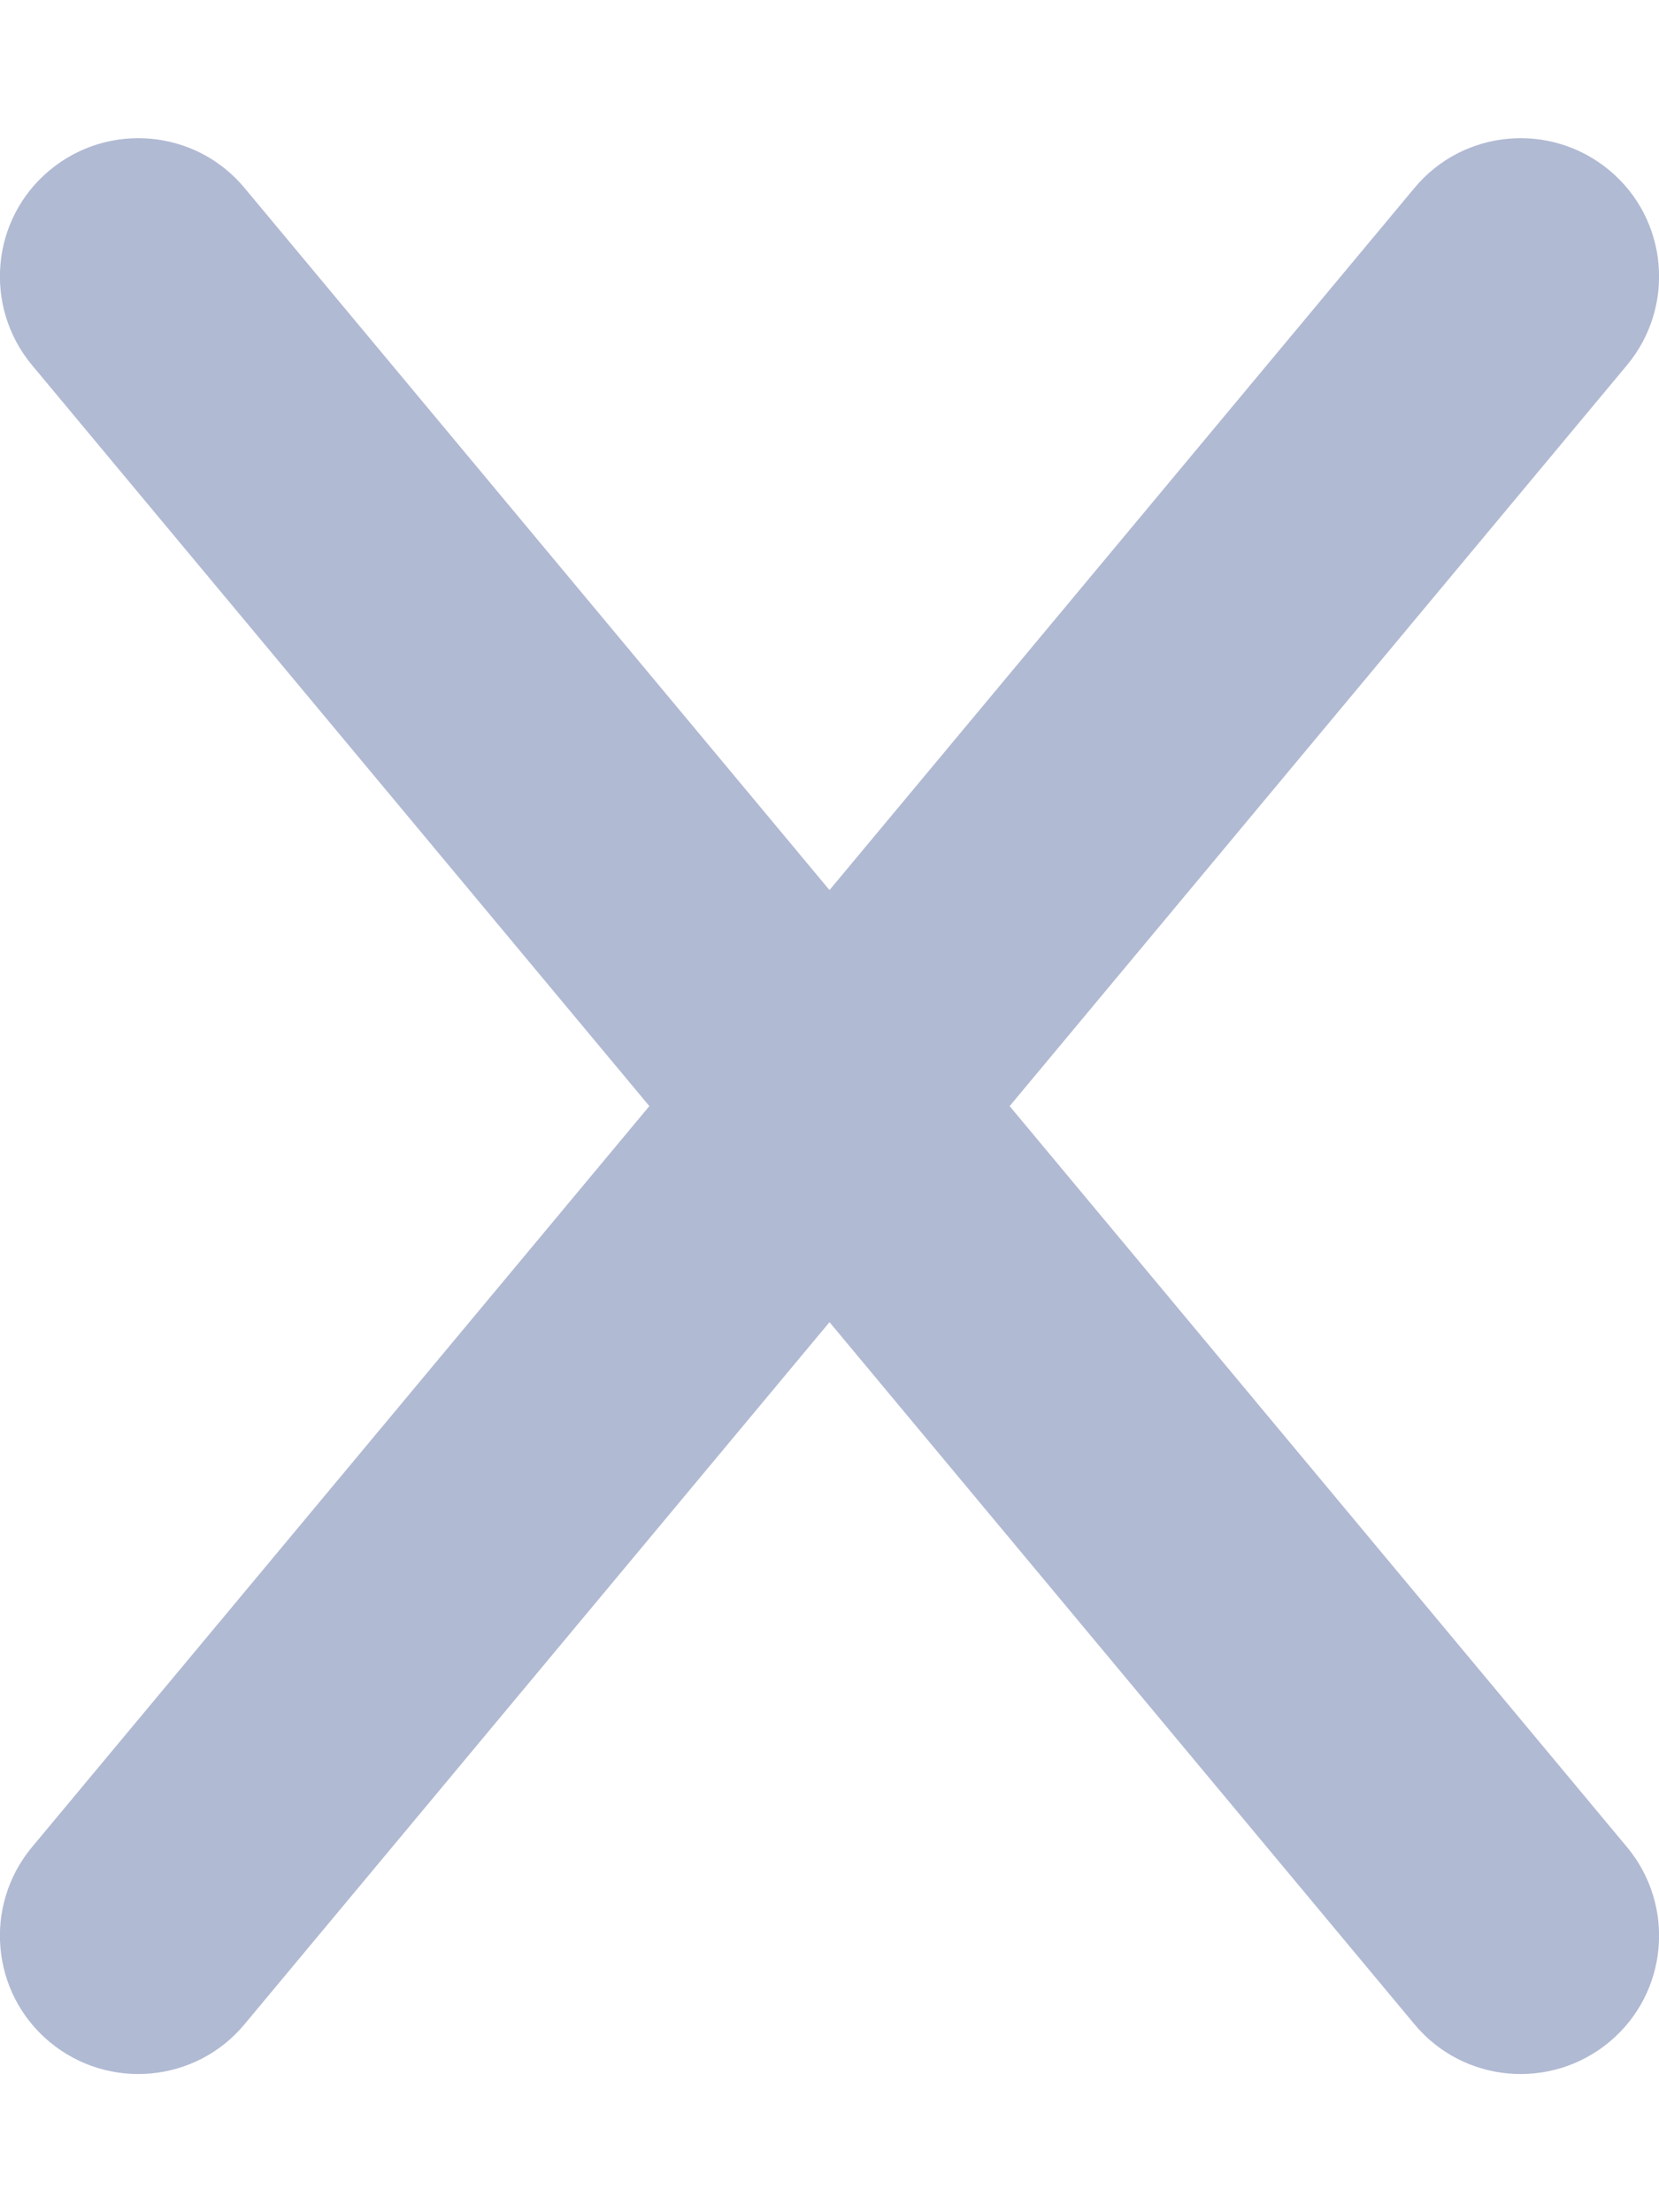 <svg version="1.2" xmlns="http://www.w3.org/2000/svg" viewBox="0 0 384 512" width="384" height="512"><style>.a{fill:#b1bad3}</style><path class="a" d="m376.6 84.5c11.3-13.6 9.5-33.8-4.1-45.1-13.6-11.3-33.8-9.5-45.1 4.1l-135.4 162.5-135.4-162.5c-11.3-13.6-31.5-15.4-45.1-4.1-13.6 11.3-15.4 31.5-4.1 45.1l142.9 171.5-142.9 171.5c-11.3 13.6-9.5 33.8 4.1 45.1 13.6 11.3 33.8 9.5 45.1-4.1l135.4-162.5 135.4 162.5c11.3 13.6 31.5 15.4 45.1 4.1 13.6-11.3 15.4-31.5 4.1-45.1l-142.9-171.5z"/></svg>